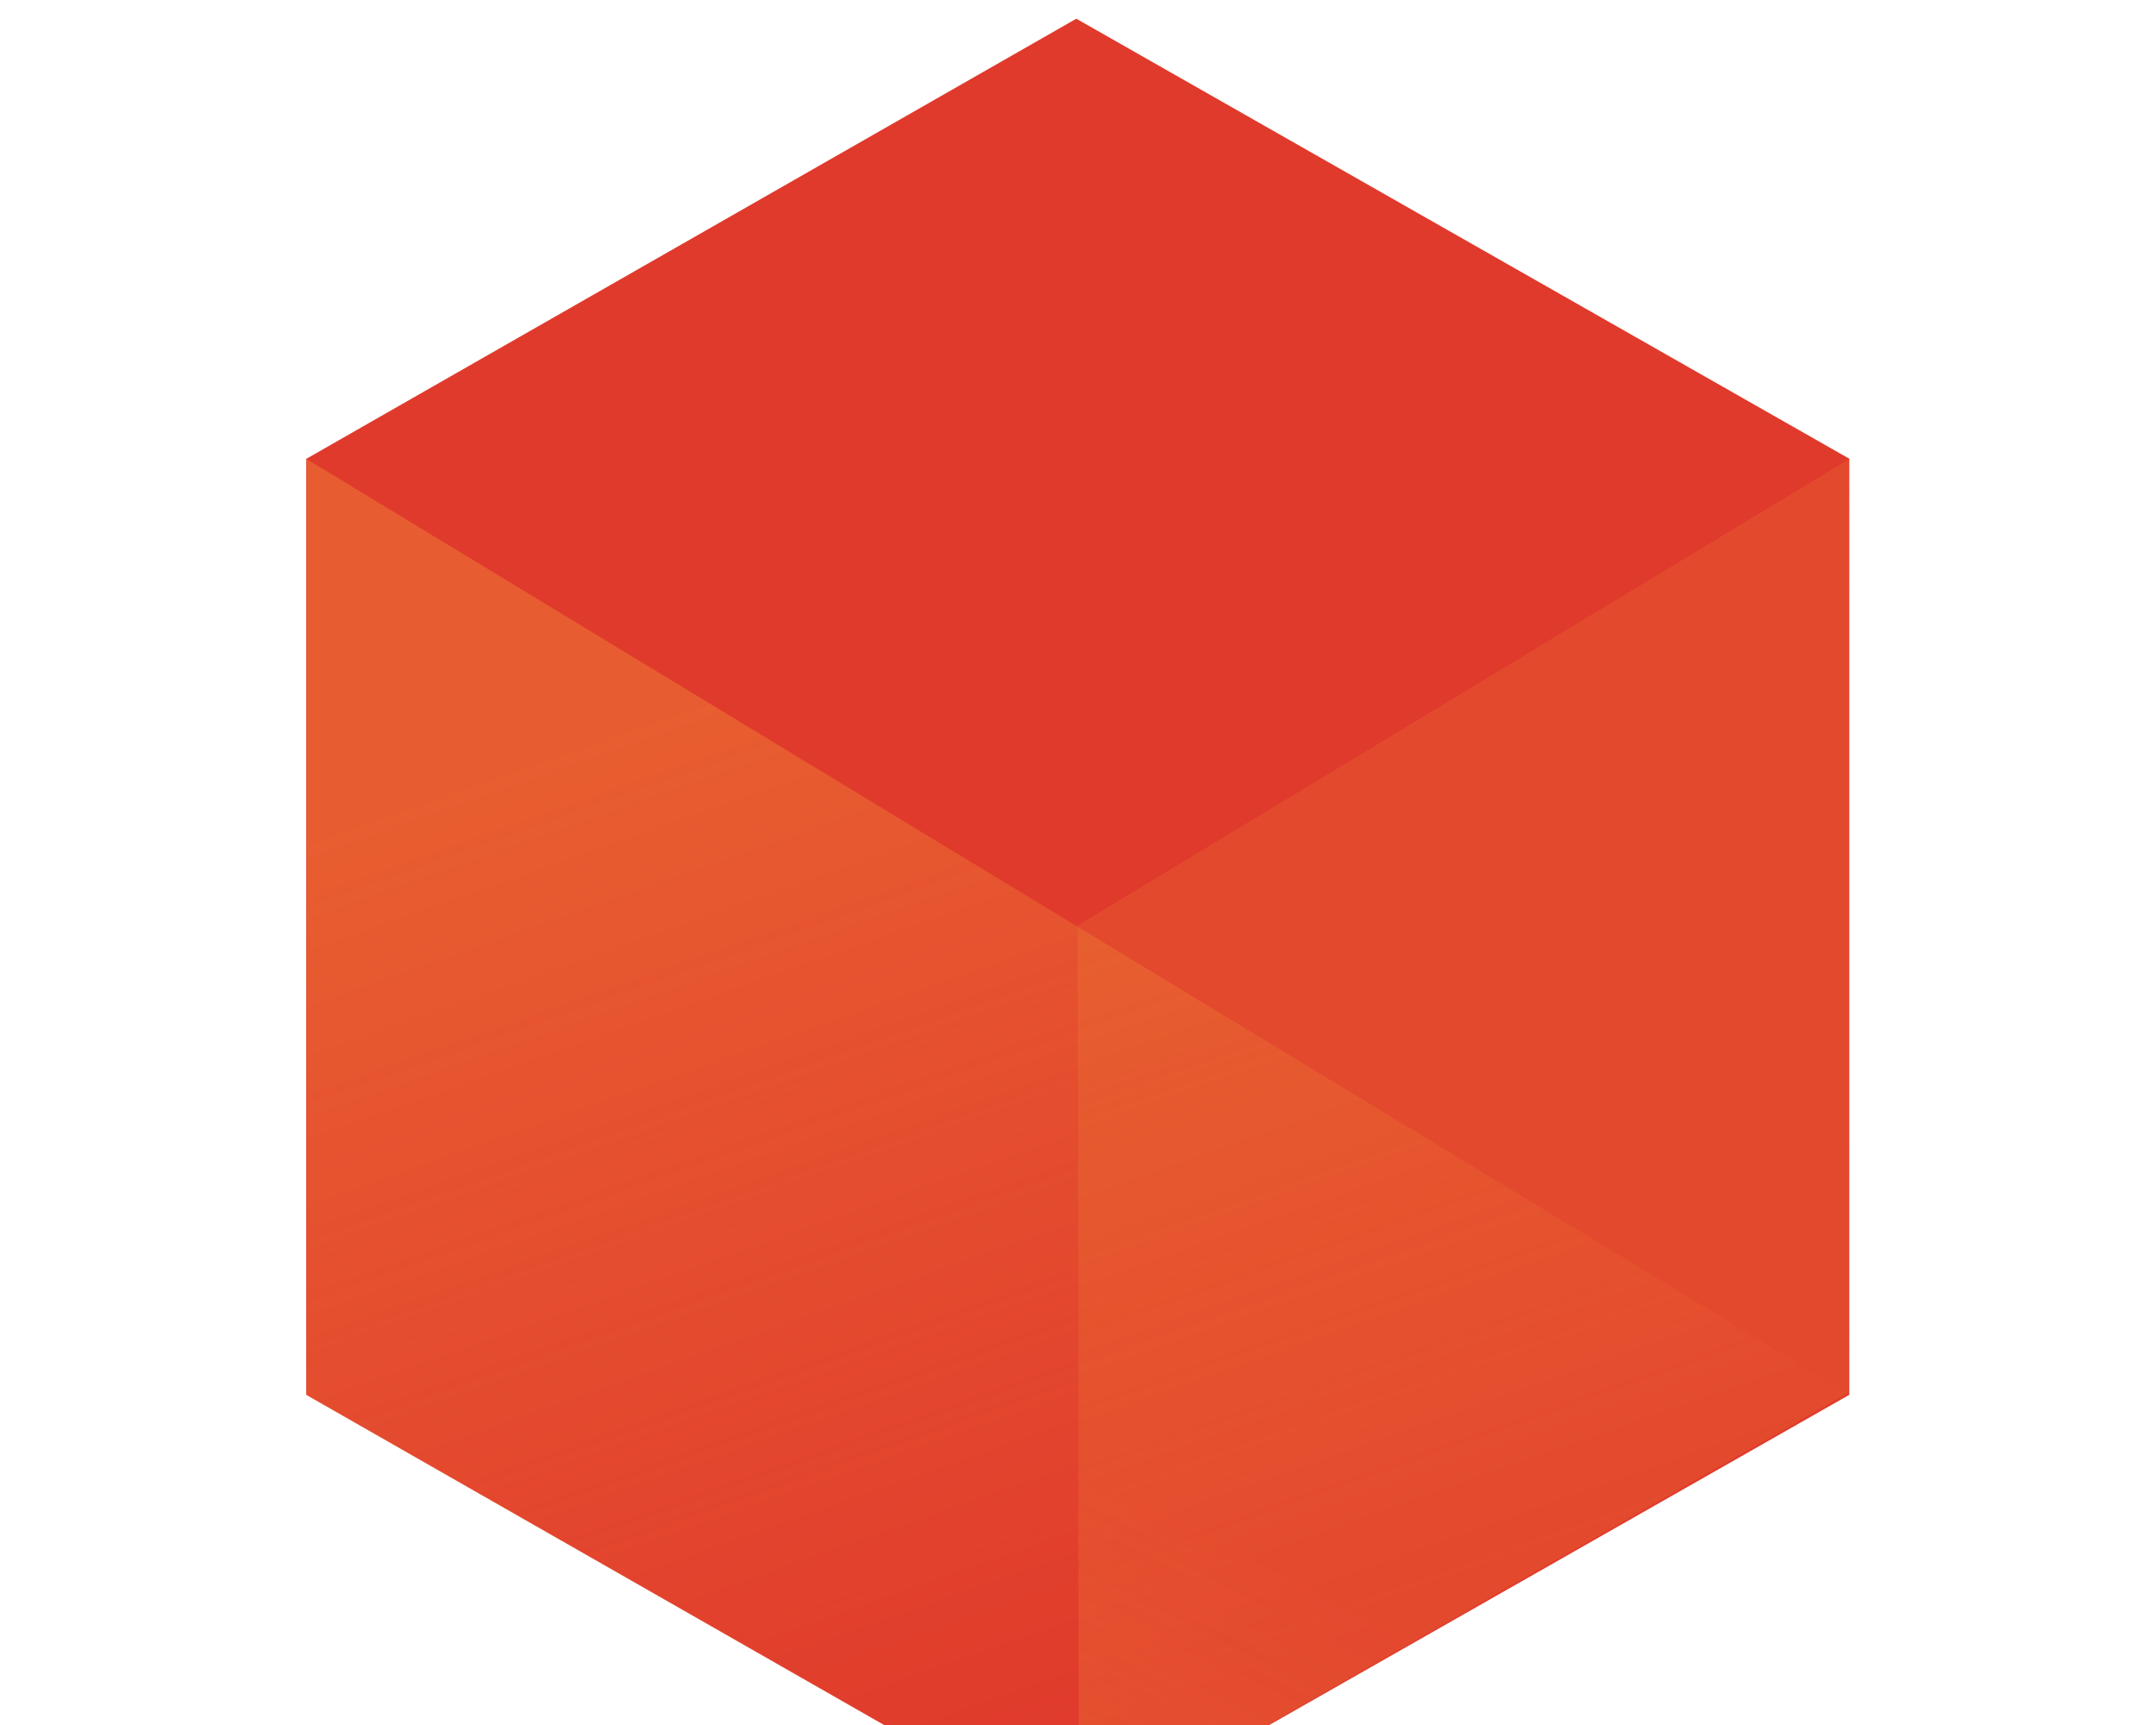 <?xml version="1.0" encoding="utf-8"?>
<!-- Generator: Adobe Illustrator 21.1.0, SVG Export Plug-In . SVG Version: 6.00 Build 0)  -->
<svg version="1.1" id="Layer_1" xmlns="http://www.w3.org/2000/svg" xmlns:xlink="http://www.w3.org/1999/xlink" x="0px" y="0px"
	 viewBox="0 0 1280 1024" style="enable-background:new 0 0 1280 1024;" xml:space="preserve">
<style type="text/css">
	.st0{fill:#E03A2C;}
	.st1{fill:url(#SVGID_1_);}
	.st2{fill:url(#SVGID_2_);}
</style>
<g>
	<polygon class="st0" points="639,1089.2 181.8,828 181.8,272.4 639,11.1 1097.9,272.3 1097.9,828 	"/>
	<linearGradient id="SVGID_1_" gradientUnits="userSpaceOnUse" x1="487.619" y1="394.63" x2="703.971" y2="1009.642">
		<stop  offset="0" style="stop-color:#FBB03B;stop-opacity:0.3"/>
		<stop  offset="1" style="stop-color:#FBB03B;stop-opacity:0"/>
	</linearGradient>
	<polygon class="st1" points="182,272.5 182,828.1 639.2,1089.3 1098.2,828.1 	"/>
	<linearGradient id="SVGID_2_" gradientUnits="userSpaceOnUse" x1="654.994" y1="1101.799" x2="1054.904" y2="327.191">
		<stop  offset="0" style="stop-color:#FBB03B;stop-opacity:0.2"/>
		<stop  offset="0.227" style="stop-color:#FBB03B;stop-opacity:0.125"/>
	</linearGradient>
	<polygon class="st2" points="639.8,549.4 1098.5,272.1 1097.4,826.7 640.5,1088.1 	"/>
</g>
</svg>
